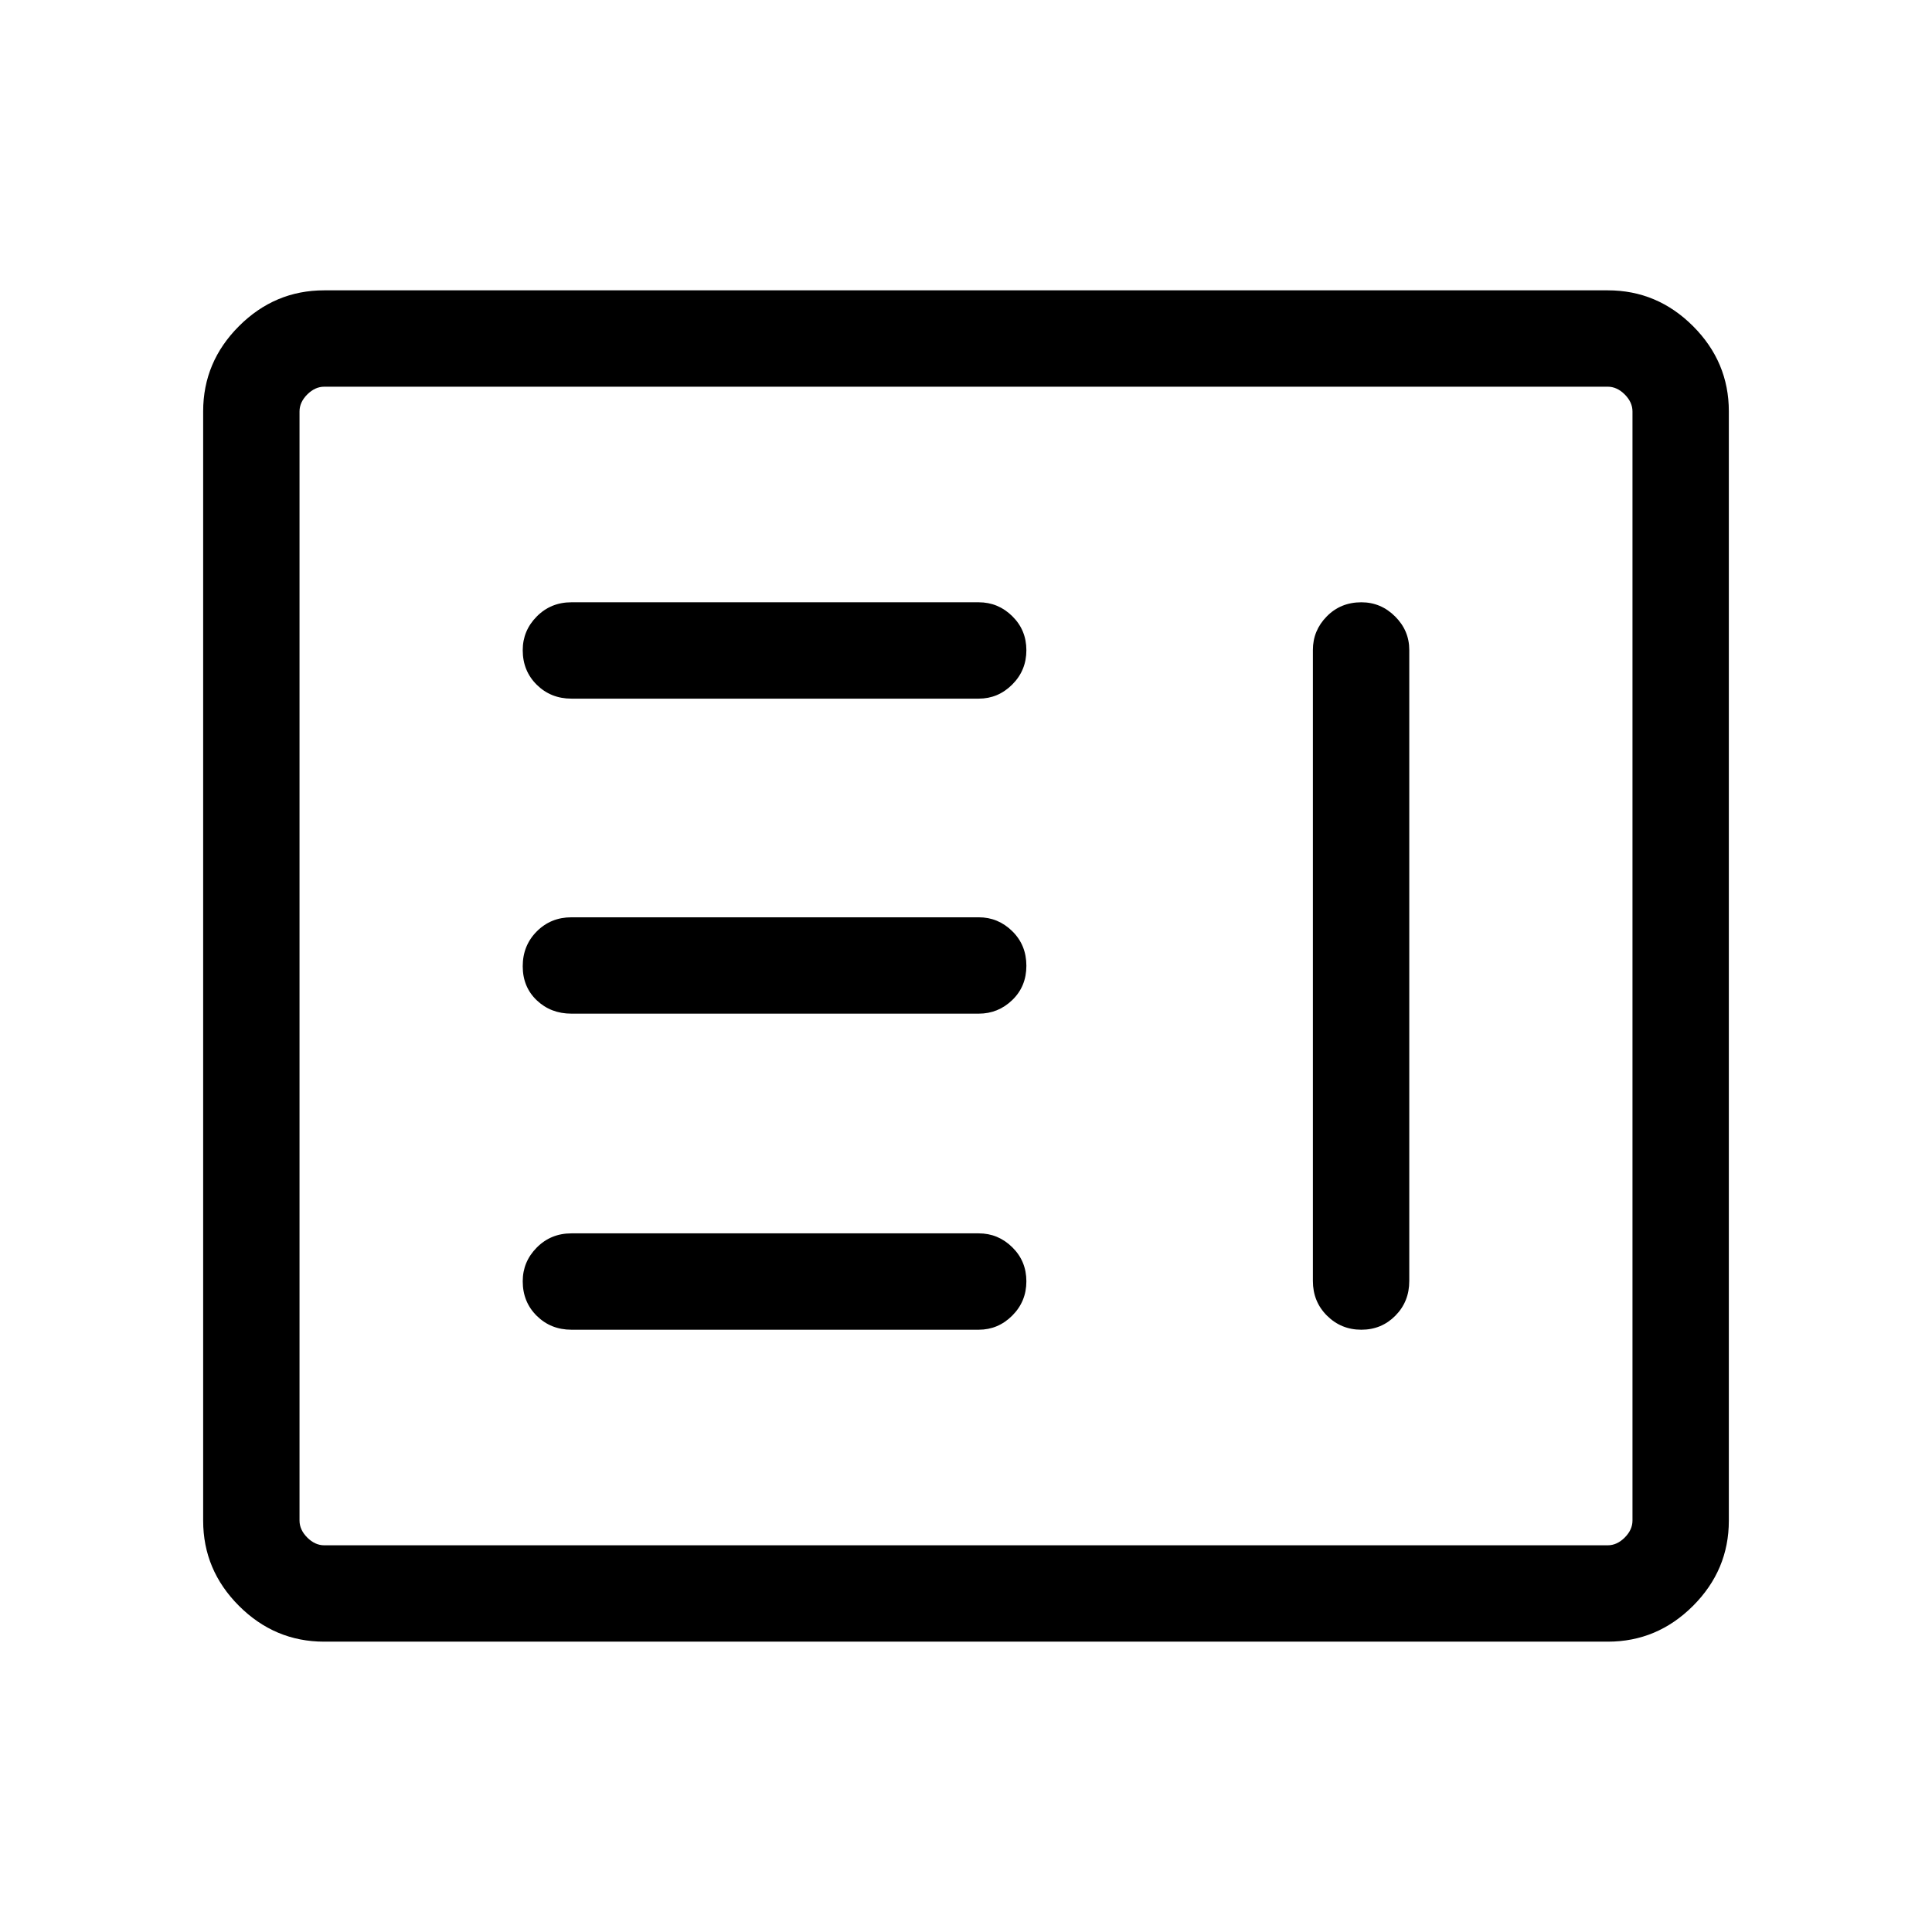 <svg xmlns="http://www.w3.org/2000/svg" height="40" viewBox="0 -960 960 960" width="40"><path d="M283.95-299.27h202.37q9.65 0 16.66-7.01 7.02-7.01 7.02-17.05 0-10.04-7.02-16.93-7.01-6.89-16.66-6.89H283.95q-10.25 0-17.23 7.05t-6.98 16.75q0 10.3 6.98 17.19 6.98 6.89 17.23 6.89Zm392.51-361.46q-10.31 0-17.2 7.02-6.89 7.01-6.89 16.66v313.58q0 10.25 7.01 17.22 7.02 6.98 17.06 6.98 10.03 0 16.92-6.98 6.9-6.97 6.9-17.22v-313.58q0-9.65-7.06-16.66-7.05-7.02-16.74-7.02ZM283.95-456.32h202.37q9.65 0 16.66-6.75 7.02-6.75 7.02-17.05t-7.02-17.19q-7.01-6.89-16.66-6.89H283.95q-10.25 0-17.23 7.01t-6.98 17.31q0 10.3 6.98 16.93 6.98 6.63 17.23 6.63Zm0-156.53h202.37q9.65 0 16.66-7.01 7.02-7.01 7.02-17.05 0-10.04-7.02-16.93-7.01-6.89-16.66-6.89H283.95q-10.25 0-17.23 7.05t-6.98 16.75q0 10.3 6.98 17.19 6.98 6.89 17.23 6.89ZM161.06-144.27q-24.52 0-42.32-17.79-17.79-17.8-17.79-42.31v-551.26q0-24.51 17.79-42.31 17.8-17.79 42.32-17.79h637.88q24.52 0 42.32 17.79 17.79 17.8 17.79 42.31v551.26q0 24.51-17.79 42.31-17.8 17.79-42.32 17.79H161.06Zm.08-47.88h637.72q4.61 0 8.46-3.85 3.85-3.85 3.85-8.46v-551.08q0-4.61-3.85-8.46-3.85-3.85-8.46-3.85H161.14q-4.61 0-8.46 3.85-3.85 3.85-3.85 8.46v551.08q0 4.61 3.85 8.46 3.85 3.85 8.46 3.85Zm-12.31 0v-575.7 575.7Z"/></svg>